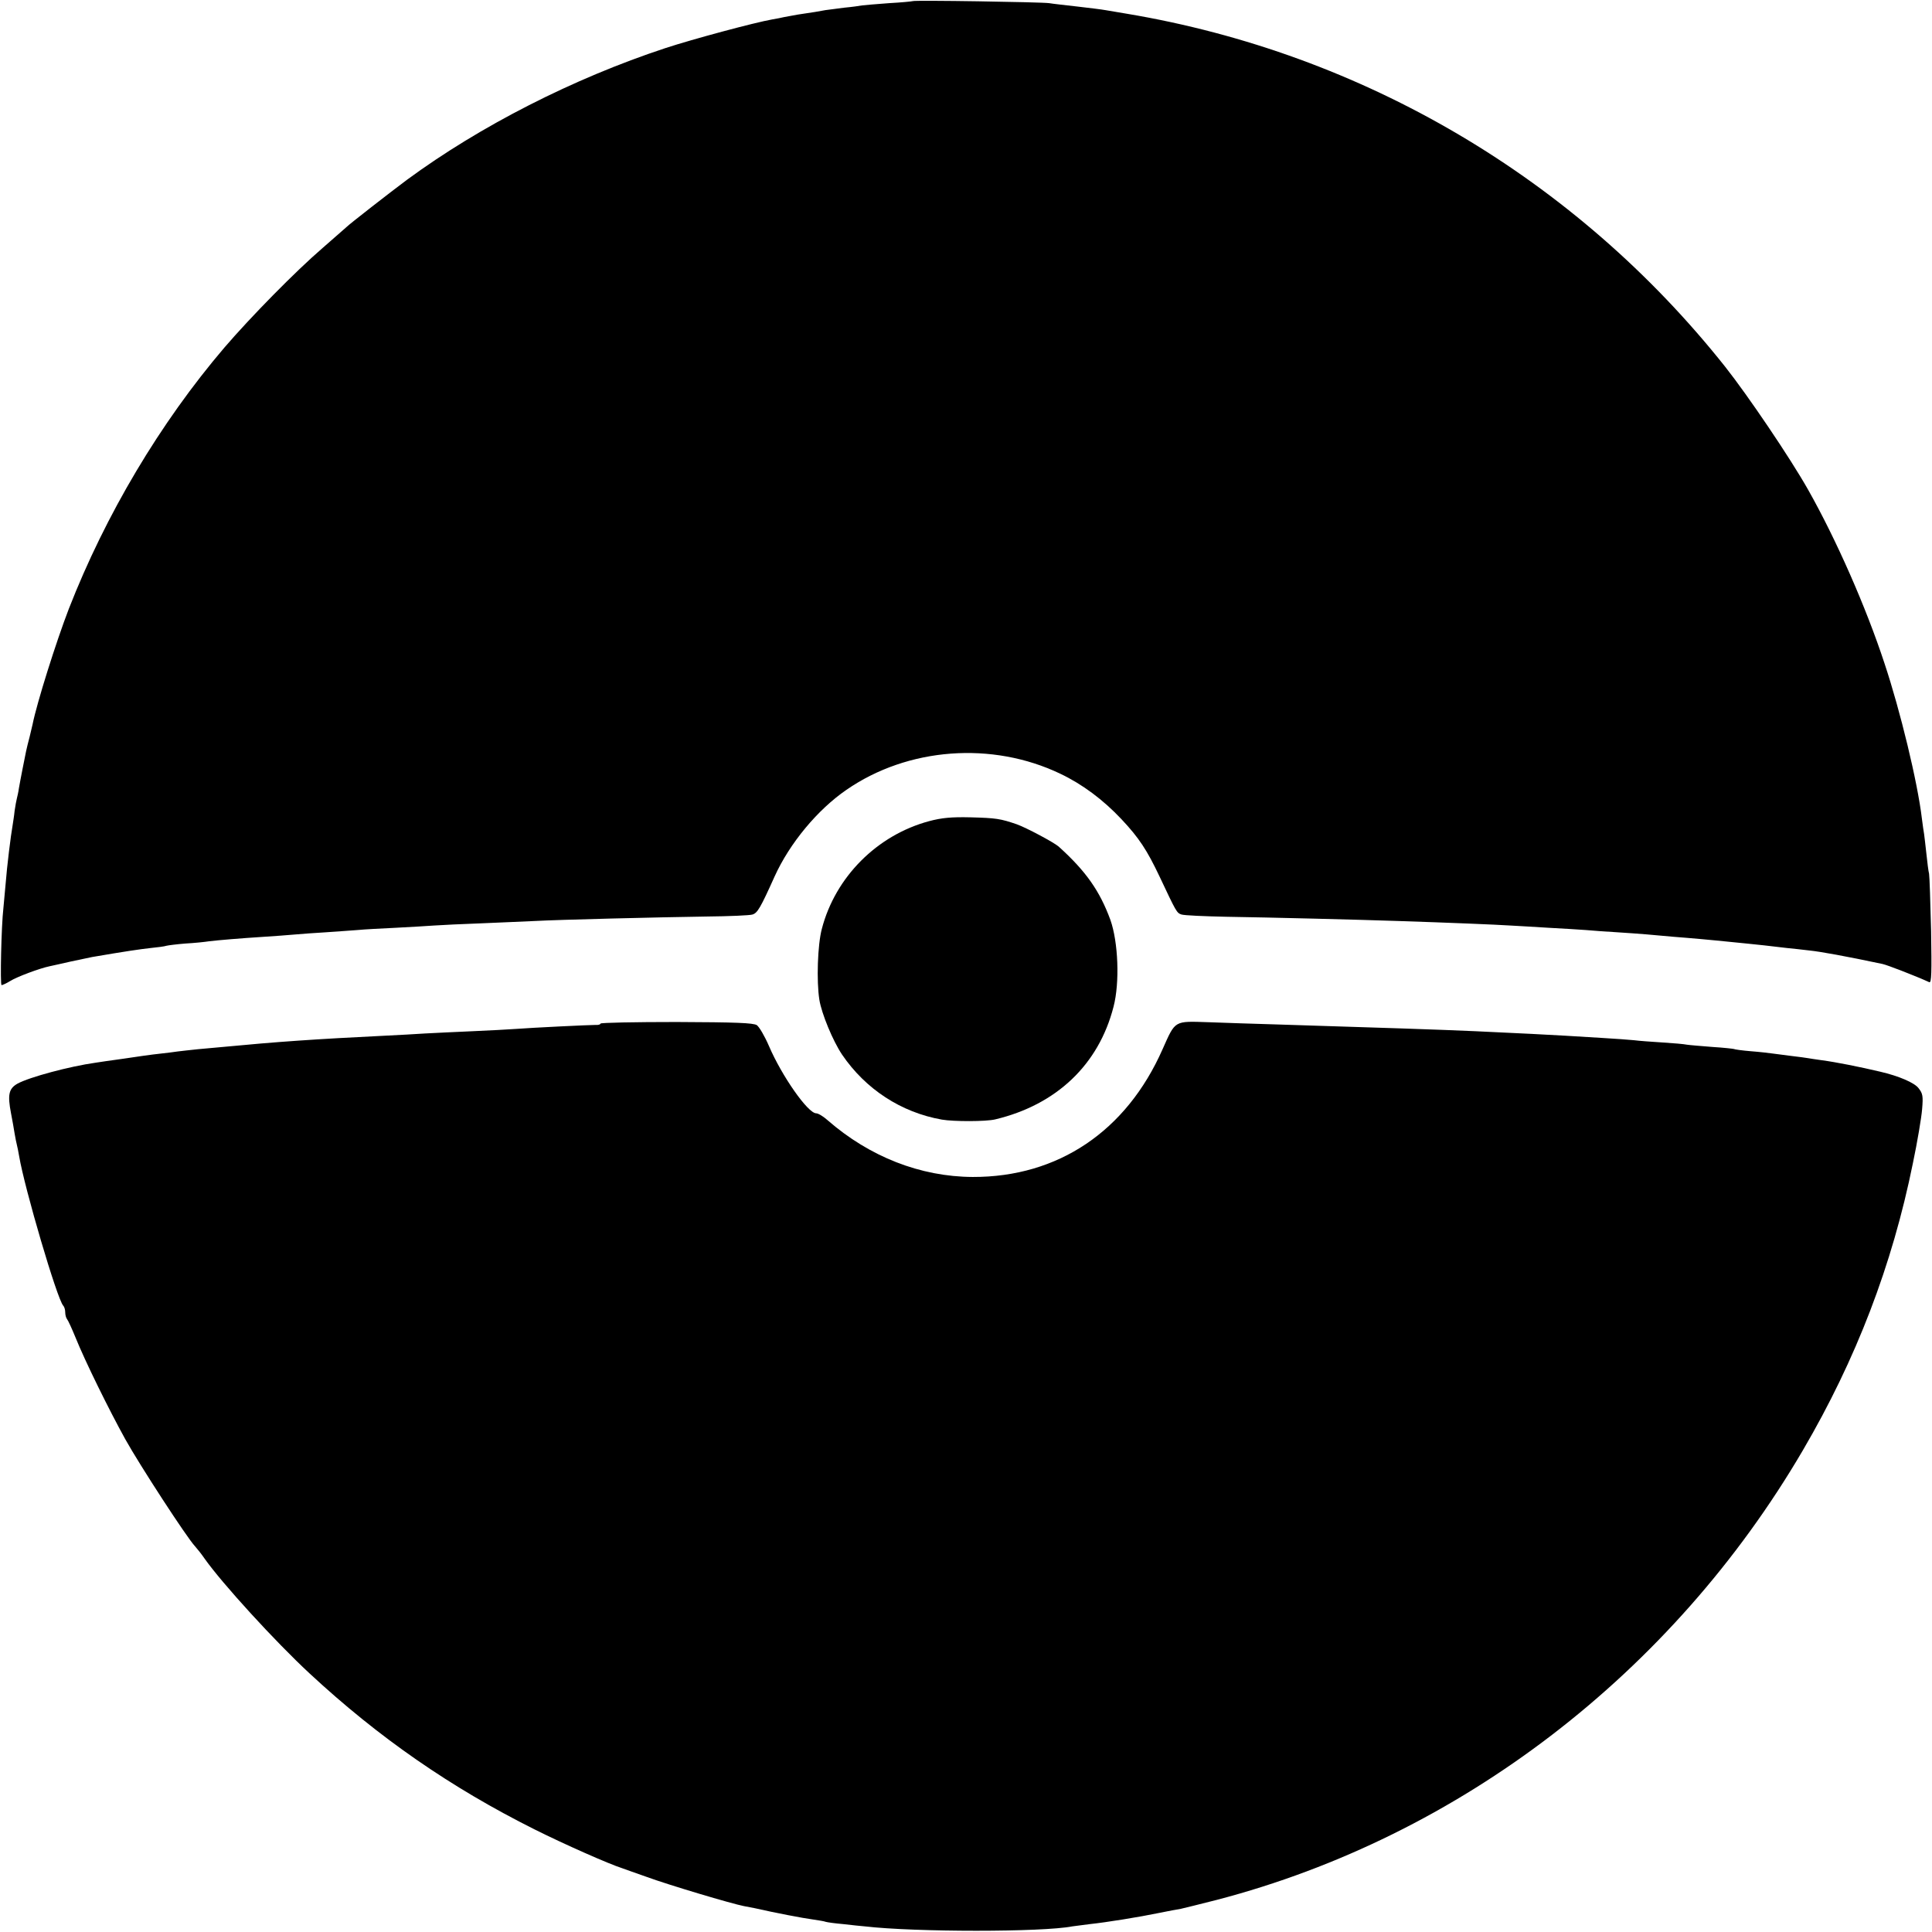 <?xml version="1.0" standalone="no"?>
<!DOCTYPE svg PUBLIC "-//W3C//DTD SVG 20010904//EN"
 "http://www.w3.org/TR/2001/REC-SVG-20010904/DTD/svg10.dtd">
<svg version="1.0" xmlns="http://www.w3.org/2000/svg"
 width="859pt" height="859pt" viewBox="0 0 859 859"
 preserveAspectRatio="xMidYMid meet">
<g transform="translate(0,859) scale(0.1,-0.1)"
fill="#000000" stroke="none">
<path d="M4058 8585 c-1 -1 -49 -6 -105 -9 -57 -4 -111 -9 -120 -10 -10 -2
-45 -7 -78 -10 -33 -4 -71 -9 -85 -11 -26 -5 -55 -10 -124 -20 -21 -4 -48 -9
-60 -11 -11 -3 -34 -7 -51 -10 -80 -14 -355 -88 -477 -128 -409 -135 -823
-346 -1148 -585 -70 -52 -259 -199 -270 -211 -3 -3 -50 -44 -105 -92 -122
-105 -321 -308 -437 -443 -286 -335 -529 -744 -692 -1162 -57 -148 -142 -418
-161 -513 -2 -8 -8 -33 -13 -55 -6 -22 -13 -51 -16 -65 -3 -14 -10 -50 -16
-80 -6 -30 -13 -68 -16 -85 -2 -16 -7 -37 -9 -45 -2 -8 -7 -33 -10 -55 -2 -22
-7 -51 -9 -65 -8 -44 -25 -182 -31 -260 -4 -41 -8 -90 -10 -109 -9 -76 -15
-341 -8 -341 4 0 22 8 38 18 30 19 132 57 176 66 13 3 56 12 94 21 39 8 81 17
95 20 146 25 214 35 260 40 30 3 62 7 70 10 8 2 47 7 85 10 39 2 86 7 105 10
42 5 136 13 245 20 44 3 105 7 135 10 30 3 93 7 140 10 47 3 110 8 140 10 30
3 107 7 170 10 63 3 140 8 170 10 30 2 127 7 215 10 88 4 192 8 230 10 107 6
558 17 765 20 102 1 195 5 206 9 22 7 35 29 98 169 67 148 191 297 319 385
273 189 648 217 951 72 99 -47 191 -116 272 -202 79 -84 114 -138 170 -256 74
-157 76 -161 97 -168 12 -4 100 -8 197 -10 196 -3 595 -13 770 -19 215 -7 435
-16 495 -20 33 -2 110 -6 170 -10 61 -3 135 -8 165 -10 30 -3 93 -7 140 -10
94 -6 167 -12 250 -20 30 -2 84 -7 120 -10 36 -3 83 -8 105 -10 22 -2 67 -7
100 -10 57 -6 91 -9 180 -20 22 -2 67 -7 100 -11 49 -5 160 -25 325 -60 20 -4
149 -54 208 -81 10 -4 11 43 8 228 -3 129 -7 243 -9 254 -3 11 -8 52 -12 90
-4 39 -9 77 -10 86 -2 9 -6 40 -10 70 -19 161 -96 479 -166 689 -82 250 -215
552 -340 773 -79 140 -267 418 -369 547 -664 836 -1609 1393 -2660 1569 -36 6
-78 13 -95 16 -16 3 -73 10 -125 16 -52 6 -108 12 -125 15 -34 5 -602 14 -607
9z"/>
<path d="M4131 4939 c-231 -62 -417 -248 -477 -479 -19 -71 -24 -233 -11 -315
10 -62 60 -183 101 -244 104 -153 262 -257 444 -289 52 -9 196 -9 237 1 272
65 460 243 526 501 28 107 21 287 -14 386 -47 128 -108 216 -230 326 -22 19
-142 83 -186 99 -73 25 -92 28 -206 31 -84 2 -128 -2 -184 -17z"/>
<path d="M2670 4039 c0 -4 -10 -7 -22 -6 -27 0 -279 -12 -358 -18 -30 -2 -116
-7 -190 -10 -74 -3 -169 -8 -210 -10 -41 -3 -122 -7 -180 -10 -308 -15 -480
-27 -720 -50 -25 -2 -74 -7 -110 -10 -36 -4 -76 -8 -90 -10 -14 -2 -50 -7 -80
-10 -30 -3 -102 -13 -160 -22 -58 -8 -114 -16 -125 -18 -115 -16 -294 -64
-347 -93 -39 -22 -45 -49 -29 -132 6 -30 13 -71 16 -90 3 -19 8 -42 10 -50 2
-8 7 -31 10 -50 24 -143 169 -636 196 -665 5 -5 9 -18 9 -30 0 -12 4 -25 8
-30 5 -6 21 -41 37 -80 43 -107 150 -324 222 -454 64 -115 274 -438 310 -476
10 -11 29 -35 42 -54 79 -112 315 -370 467 -511 308 -286 629 -508 1001 -694
132 -66 331 -154 388 -172 6 -2 55 -20 110 -39 98 -36 380 -120 433 -130 15
-3 36 -7 47 -9 92 -21 218 -45 257 -50 26 -4 53 -8 60 -11 7 -2 42 -7 78 -10
36 -4 79 -9 95 -10 223 -26 791 -26 923 0 10 1 45 6 77 10 75 8 218 31 310 50
39 8 81 16 95 18 14 3 86 21 161 40 1079 282 2025 1008 2605 1999 237 405 397
822 489 1276 20 95 38 203 41 240 5 59 3 70 -16 94 -18 24 -88 54 -170 73 -93
22 -199 43 -260 51 -25 3 -52 8 -60 9 -9 2 -43 6 -75 10 -33 4 -71 9 -85 11
-14 2 -56 7 -95 10 -38 3 -73 8 -76 10 -3 1 -45 6 -95 9 -49 4 -100 8 -113 10
-14 3 -63 7 -110 10 -47 3 -104 7 -126 10 -22 2 -85 7 -140 10 -55 3 -129 8
-165 10 -65 4 -204 11 -400 20 -154 7 -430 16 -880 30 -96 3 -234 7 -306 10
-155 5 -147 10 -205 -120 -161 -365 -465 -569 -844 -568 -233 1 -459 90 -645
252 -19 17 -42 31 -51 31 -37 0 -153 166 -210 299 -19 44 -43 85 -54 93 -16
10 -93 13 -357 14 -186 0 -338 -3 -338 -7z"/>
</g>
</svg>
